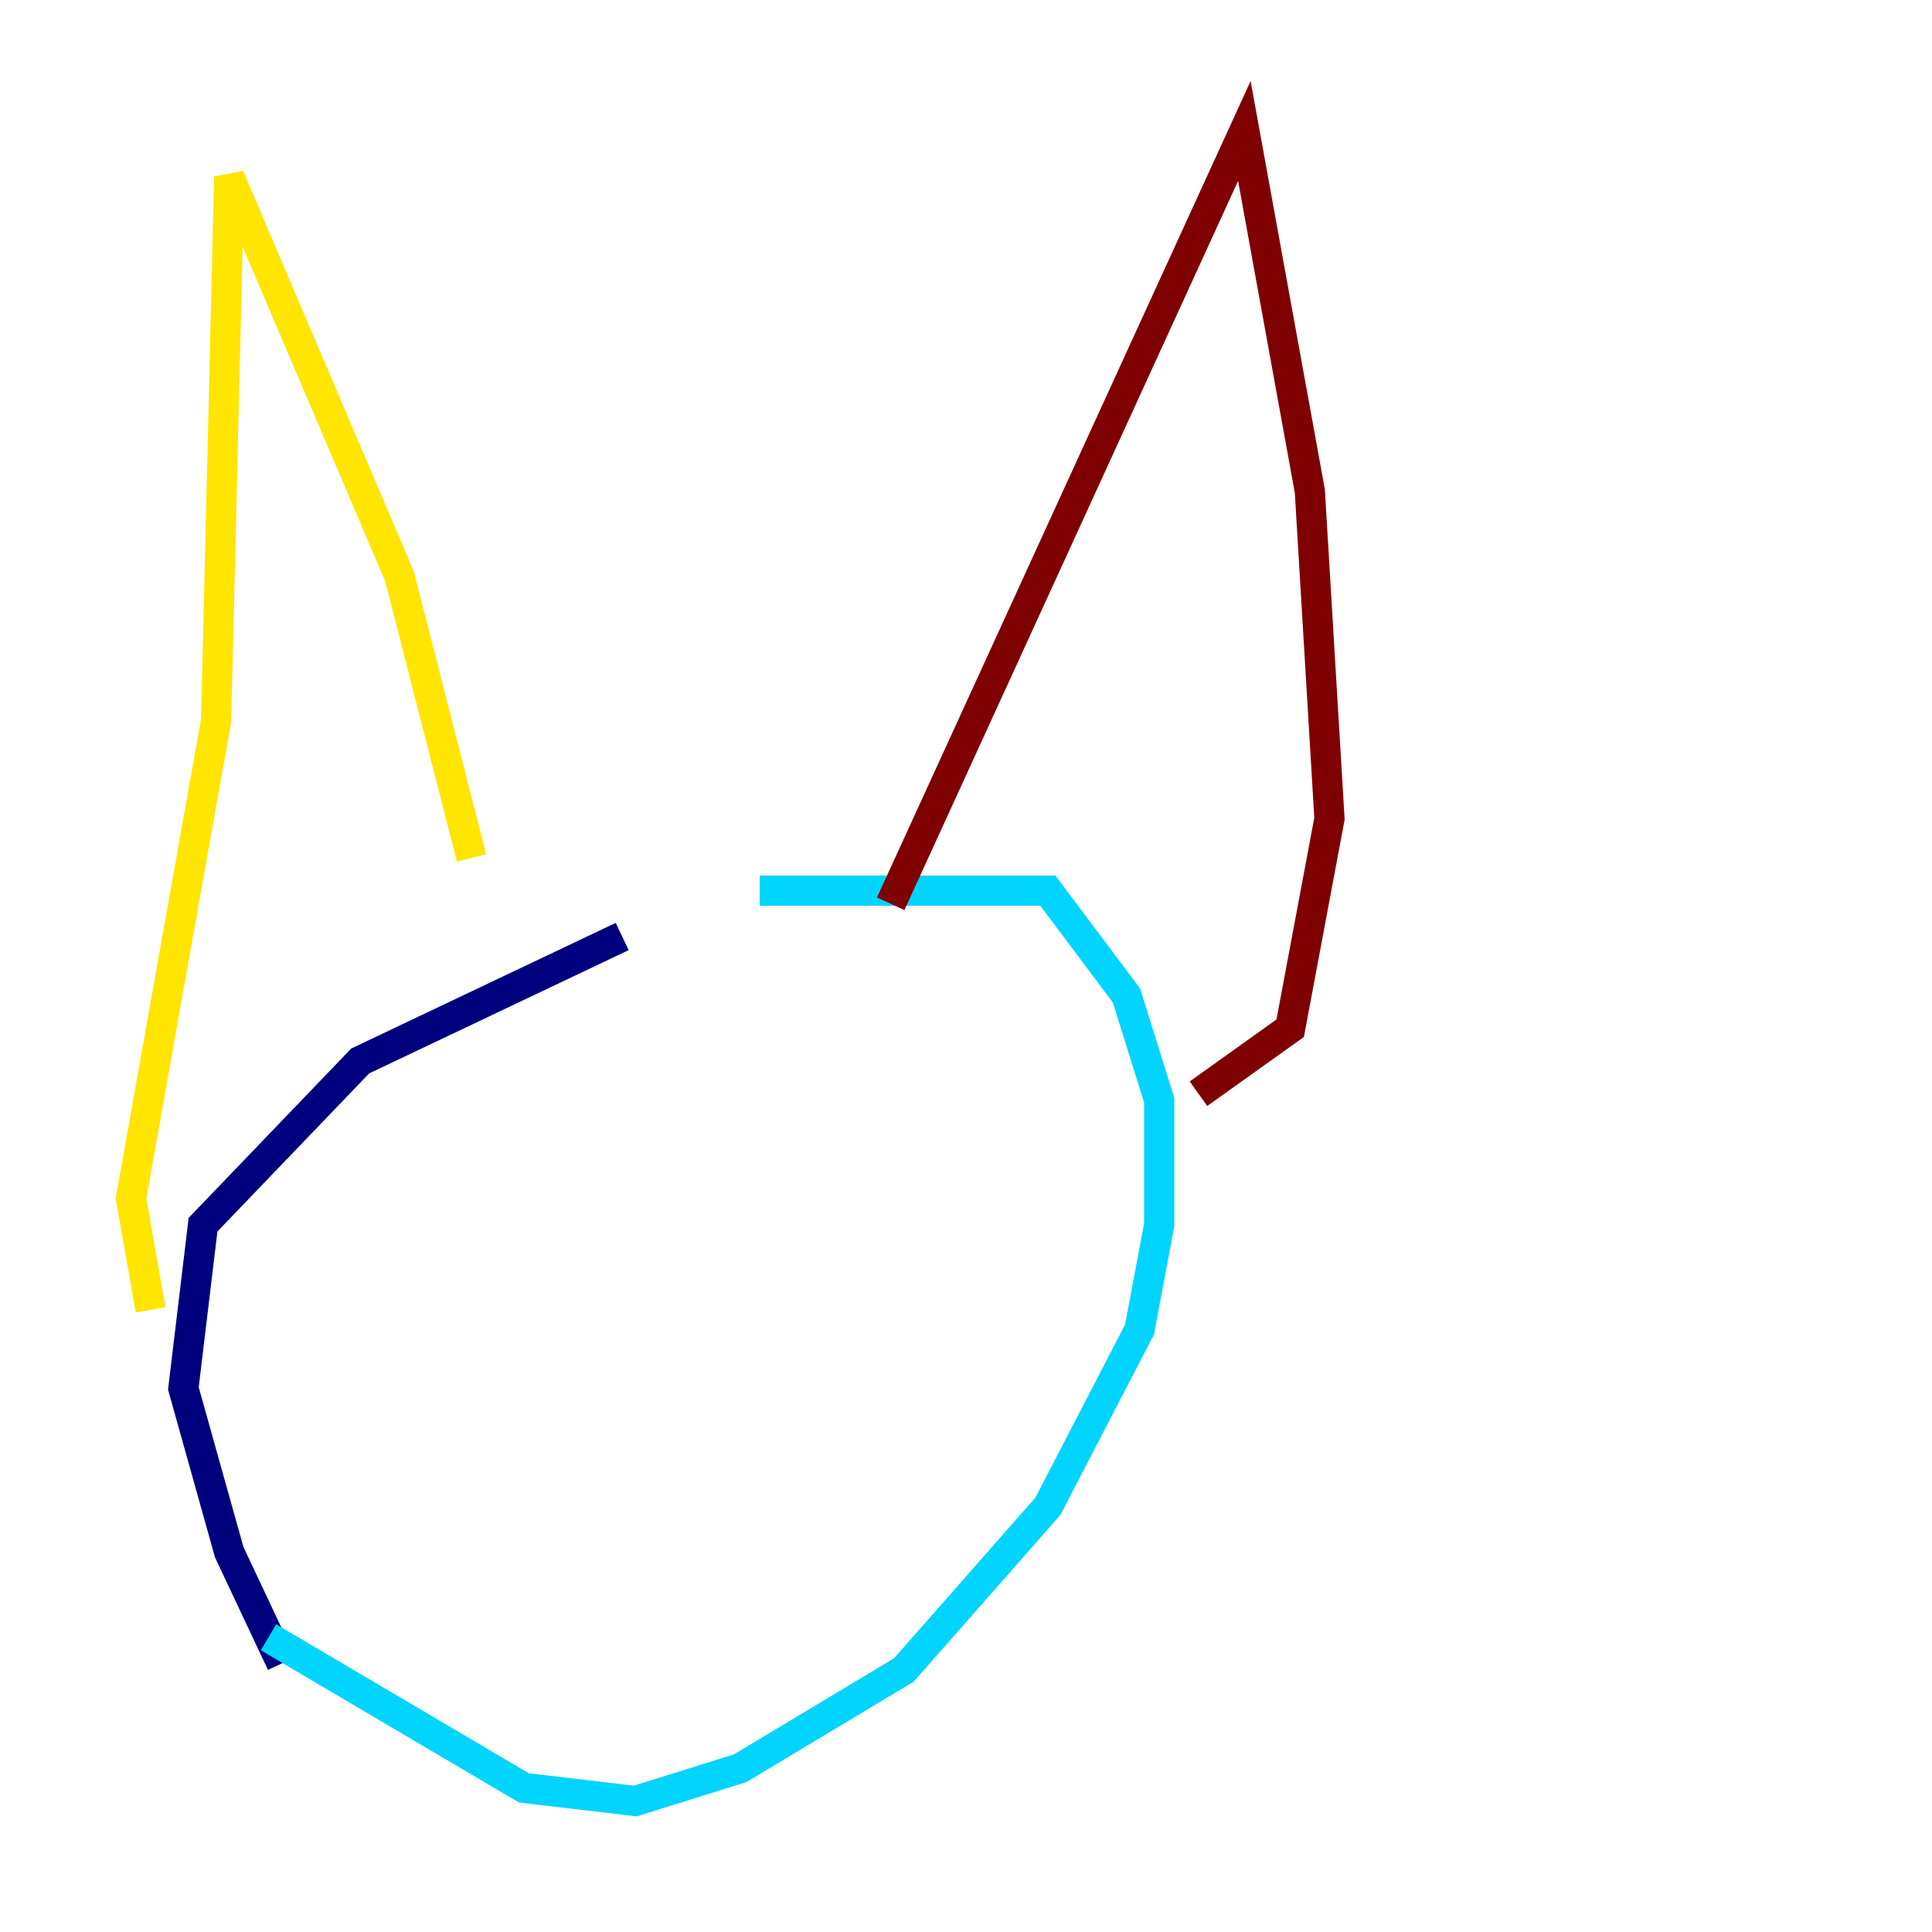 <?xml version="1.0" encoding="utf-8" ?>
<svg baseProfile="tiny" height="128" version="1.2" viewBox="0,0,128,128" width="128" xmlns="http://www.w3.org/2000/svg" xmlns:ev="http://www.w3.org/2001/xml-events" xmlns:xlink="http://www.w3.org/1999/xlink"><defs /><polyline fill="none" points="18.658,110.21 15.186,102.834 12.149,91.986 13.451,81.139 23.864,70.291 41.22,62.047" stroke="#00007f" stroke-width="2" /><polyline fill="none" points="50.332,59.01 69.424,59.01 74.63,65.953 76.8,72.895 76.8,81.139 75.498,88.081 69.424,99.797 59.878,110.644 49.031,117.153 42.088,119.322 34.712,118.454 17.79,108.475" stroke="#00d4ff" stroke-width="2" /><polyline fill="none" points="9.98,86.78 8.678,79.403 14.319,47.729 15.186,11.715 26.468,38.183 31.241,56.841" stroke="#ffe500" stroke-width="2" /><polyline fill="none" points="59.01,59.878 82.441,8.678 86.78,32.542 88.081,54.237 85.478,68.122 79.403,72.461" stroke="#7f0000" stroke-width="2" /></svg>